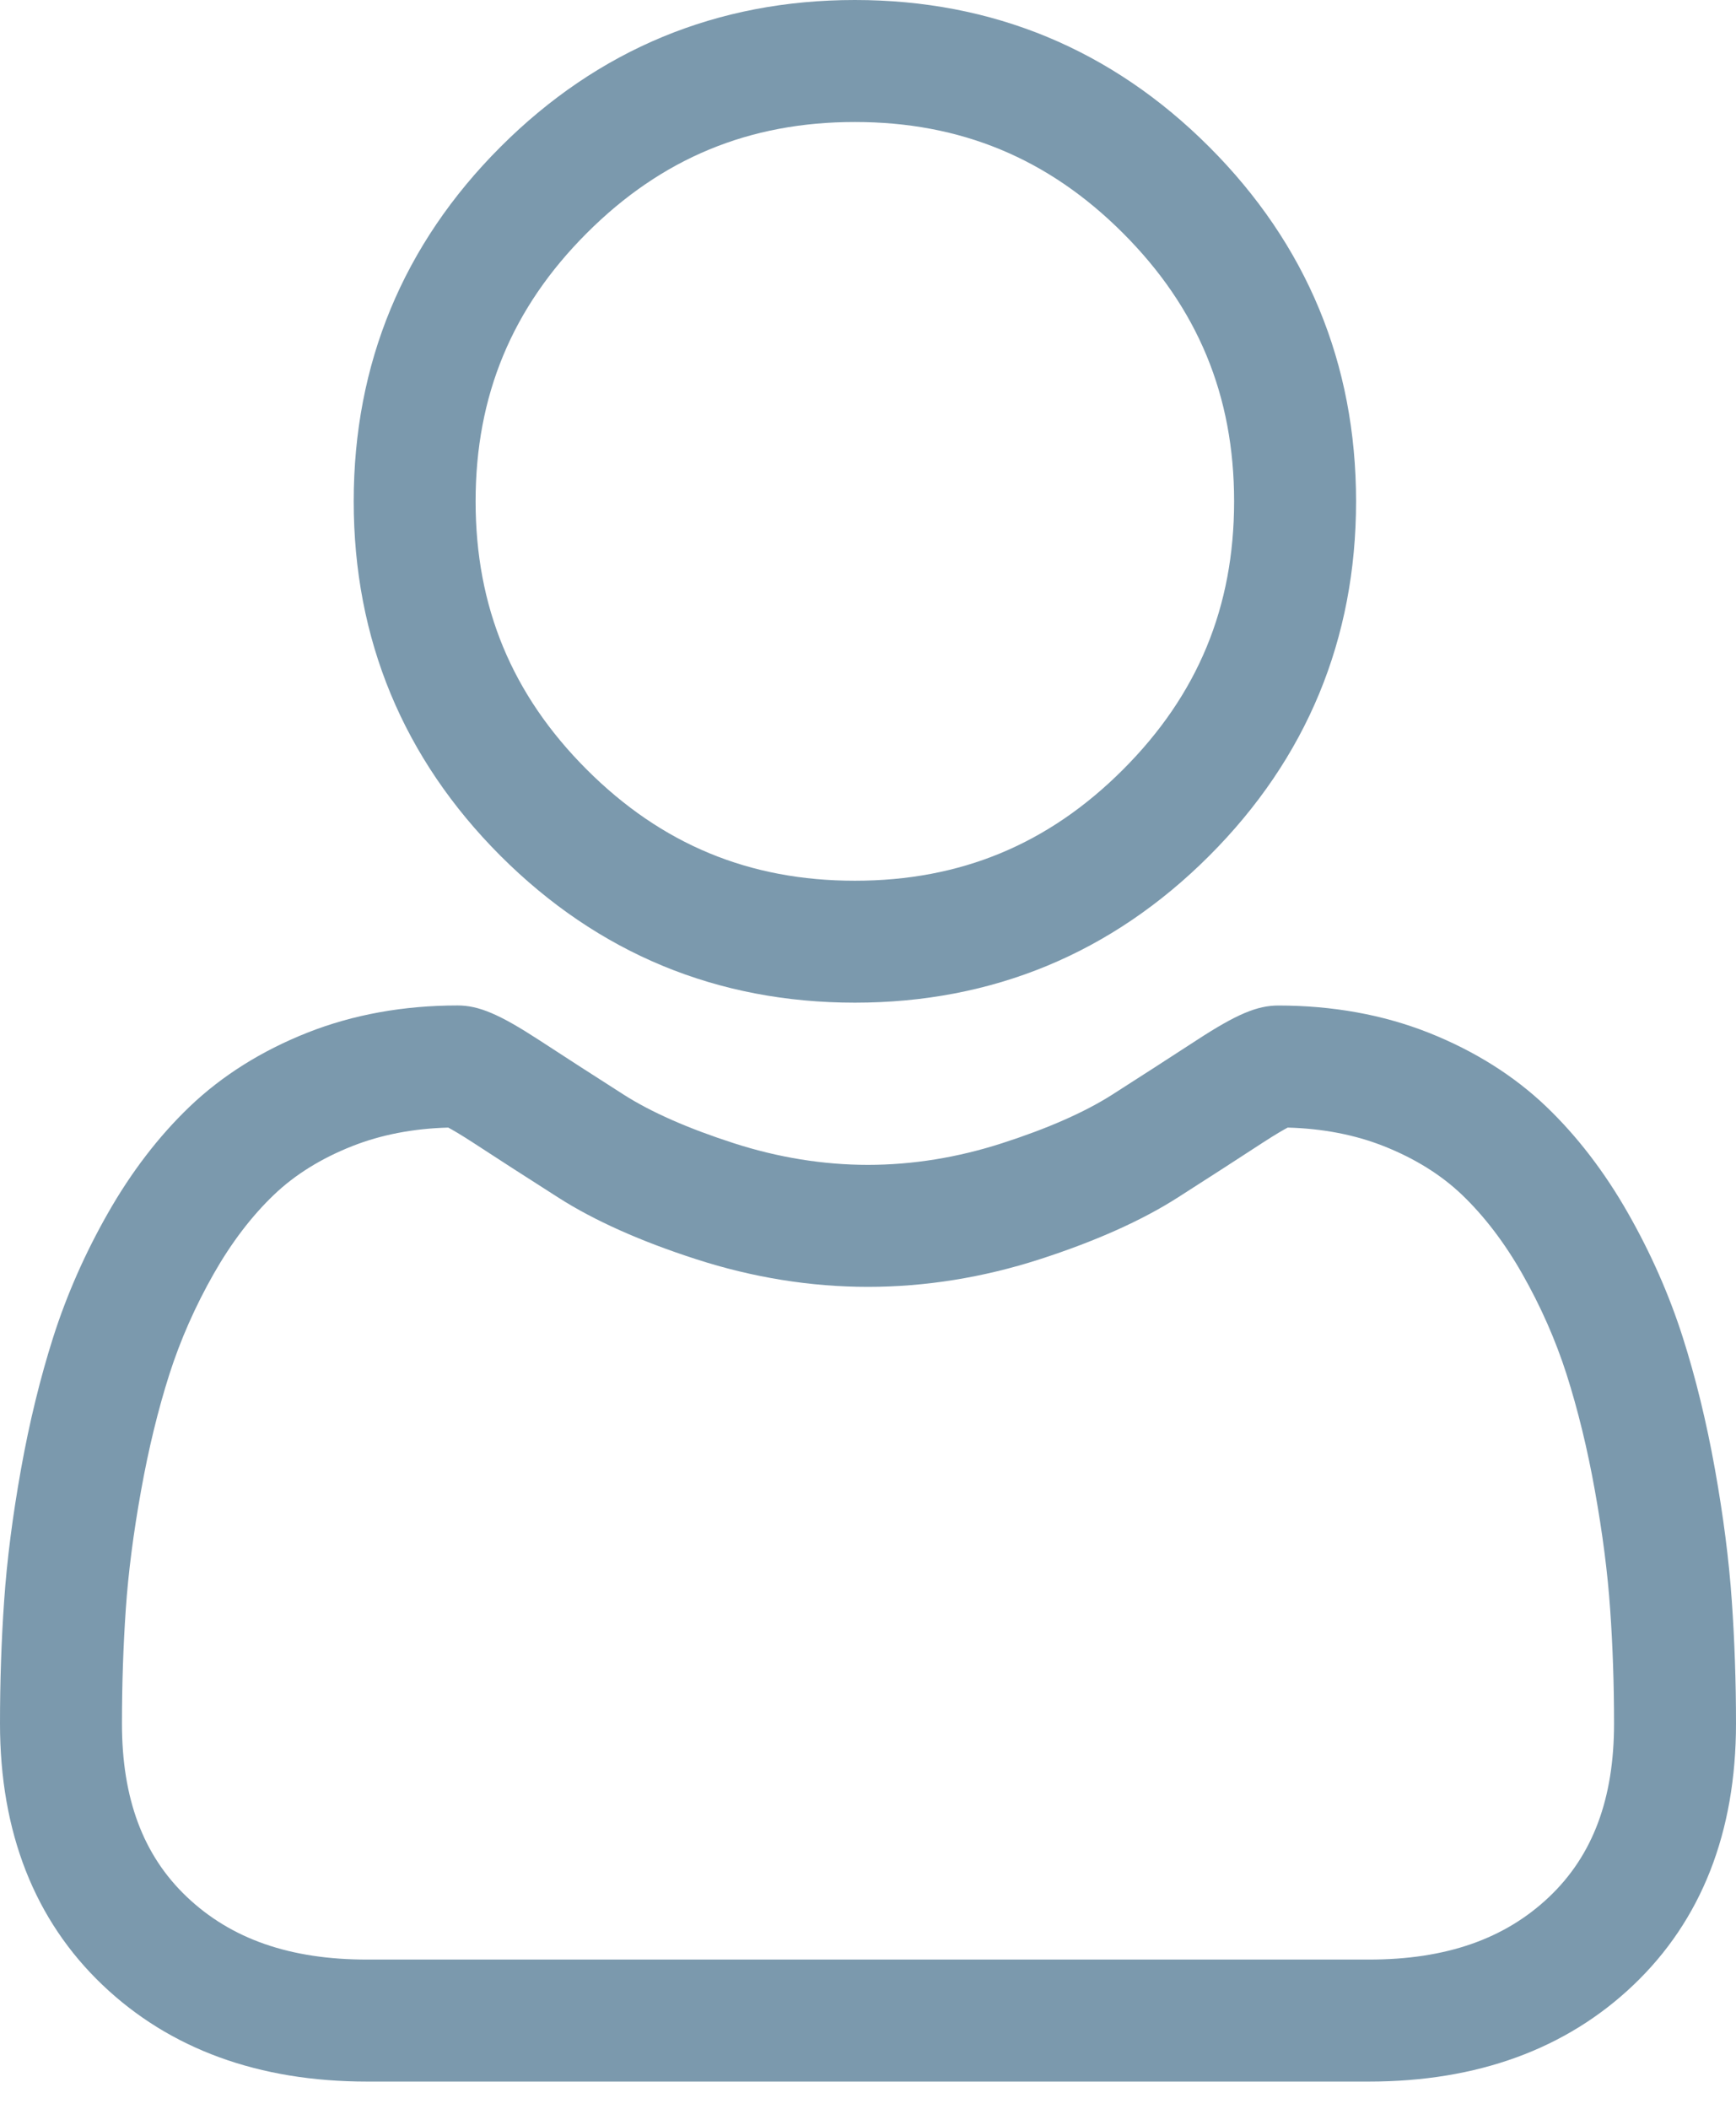 <svg width="28" height="34" viewBox="0 0 28 34" fill="none" xmlns="http://www.w3.org/2000/svg">
<path d="M13.788 16.166C16.009 16.166 17.932 15.37 19.504 13.798C21.075 12.227 21.872 10.304 21.872 8.083C21.872 5.862 21.075 3.94 19.503 2.368C17.932 0.797 16.009 0 13.788 0C11.567 0 9.644 0.797 8.073 2.368C6.502 3.939 5.705 5.862 5.705 8.083C5.705 10.304 6.502 12.227 8.073 13.799C9.645 15.37 11.568 16.166 13.788 16.166H13.788ZM9.464 3.759C10.669 2.553 12.084 1.967 13.788 1.967C15.492 1.967 16.907 2.553 18.113 3.759C19.319 4.965 19.905 6.379 19.905 8.083C19.905 9.787 19.319 11.202 18.113 12.408C16.907 13.614 15.492 14.2 13.788 14.2C12.085 14.2 10.67 13.613 9.464 12.408C8.258 11.202 7.671 9.787 7.671 8.083C7.671 6.379 8.258 4.965 9.464 3.759ZM27.932 25.807C27.887 25.153 27.795 24.439 27.66 23.686C27.524 22.927 27.349 22.21 27.139 21.554C26.922 20.876 26.627 20.207 26.262 19.566C25.884 18.9 25.439 18.32 24.941 17.843C24.419 17.344 23.78 16.943 23.042 16.65C22.306 16.359 21.49 16.212 20.618 16.212C20.276 16.212 19.944 16.352 19.304 16.769C18.849 17.065 18.393 17.359 17.936 17.651C17.496 17.931 16.901 18.194 16.165 18.431C15.447 18.663 14.719 18.781 13.999 18.781C13.28 18.781 12.551 18.663 11.833 18.431C11.098 18.194 10.502 17.931 10.063 17.651C9.554 17.326 9.093 17.029 8.694 16.768C8.054 16.352 7.723 16.211 7.38 16.211C6.508 16.211 5.692 16.359 4.957 16.65C4.219 16.942 3.58 17.344 3.058 17.843C2.559 18.321 2.115 18.9 1.737 19.566C1.372 20.207 1.077 20.876 0.86 21.554C0.651 22.21 0.475 22.927 0.339 23.686C0.204 24.438 0.112 25.152 0.067 25.808C0.022 26.448 0 27.115 0 27.789C0 29.541 0.557 30.959 1.655 32.005C2.74 33.038 4.175 33.561 5.92 33.561H22.08C23.825 33.561 25.26 33.038 26.345 32.005C27.443 30.96 28 29.541 28 27.789C28 27.113 27.977 26.446 27.932 25.807ZM24.989 30.581C24.272 31.263 23.32 31.594 22.08 31.594H5.92C4.679 31.594 3.728 31.263 3.011 30.581C2.308 29.912 1.967 28.998 1.967 27.789C1.967 27.16 1.988 26.54 2.029 25.943C2.069 25.359 2.152 24.716 2.275 24.034C2.396 23.359 2.55 22.727 2.733 22.154C2.909 21.605 3.149 21.061 3.447 20.537C3.731 20.038 4.057 19.609 4.418 19.264C4.755 18.941 5.18 18.677 5.681 18.479C6.144 18.296 6.665 18.195 7.23 18.18C7.299 18.217 7.421 18.287 7.62 18.416C8.024 18.68 8.49 18.98 9.006 19.309C9.586 19.68 10.335 20.014 11.228 20.302C12.142 20.598 13.074 20.748 13.999 20.748C14.924 20.748 15.857 20.598 16.77 20.303C17.665 20.014 18.413 19.68 18.994 19.309C19.521 18.972 19.974 18.68 20.378 18.416C20.577 18.287 20.7 18.217 20.769 18.18C21.334 18.195 21.855 18.296 22.318 18.479C22.819 18.677 23.244 18.942 23.581 19.264C23.941 19.609 24.268 20.037 24.552 20.537C24.85 21.061 25.09 21.605 25.266 22.154C25.449 22.727 25.604 23.36 25.724 24.033C25.847 24.717 25.93 25.36 25.97 25.944V25.944C26.012 26.538 26.033 27.159 26.033 27.789C26.033 28.999 25.692 29.912 24.989 30.581H24.989Z" fill="#7B99AD"/>
</svg>
